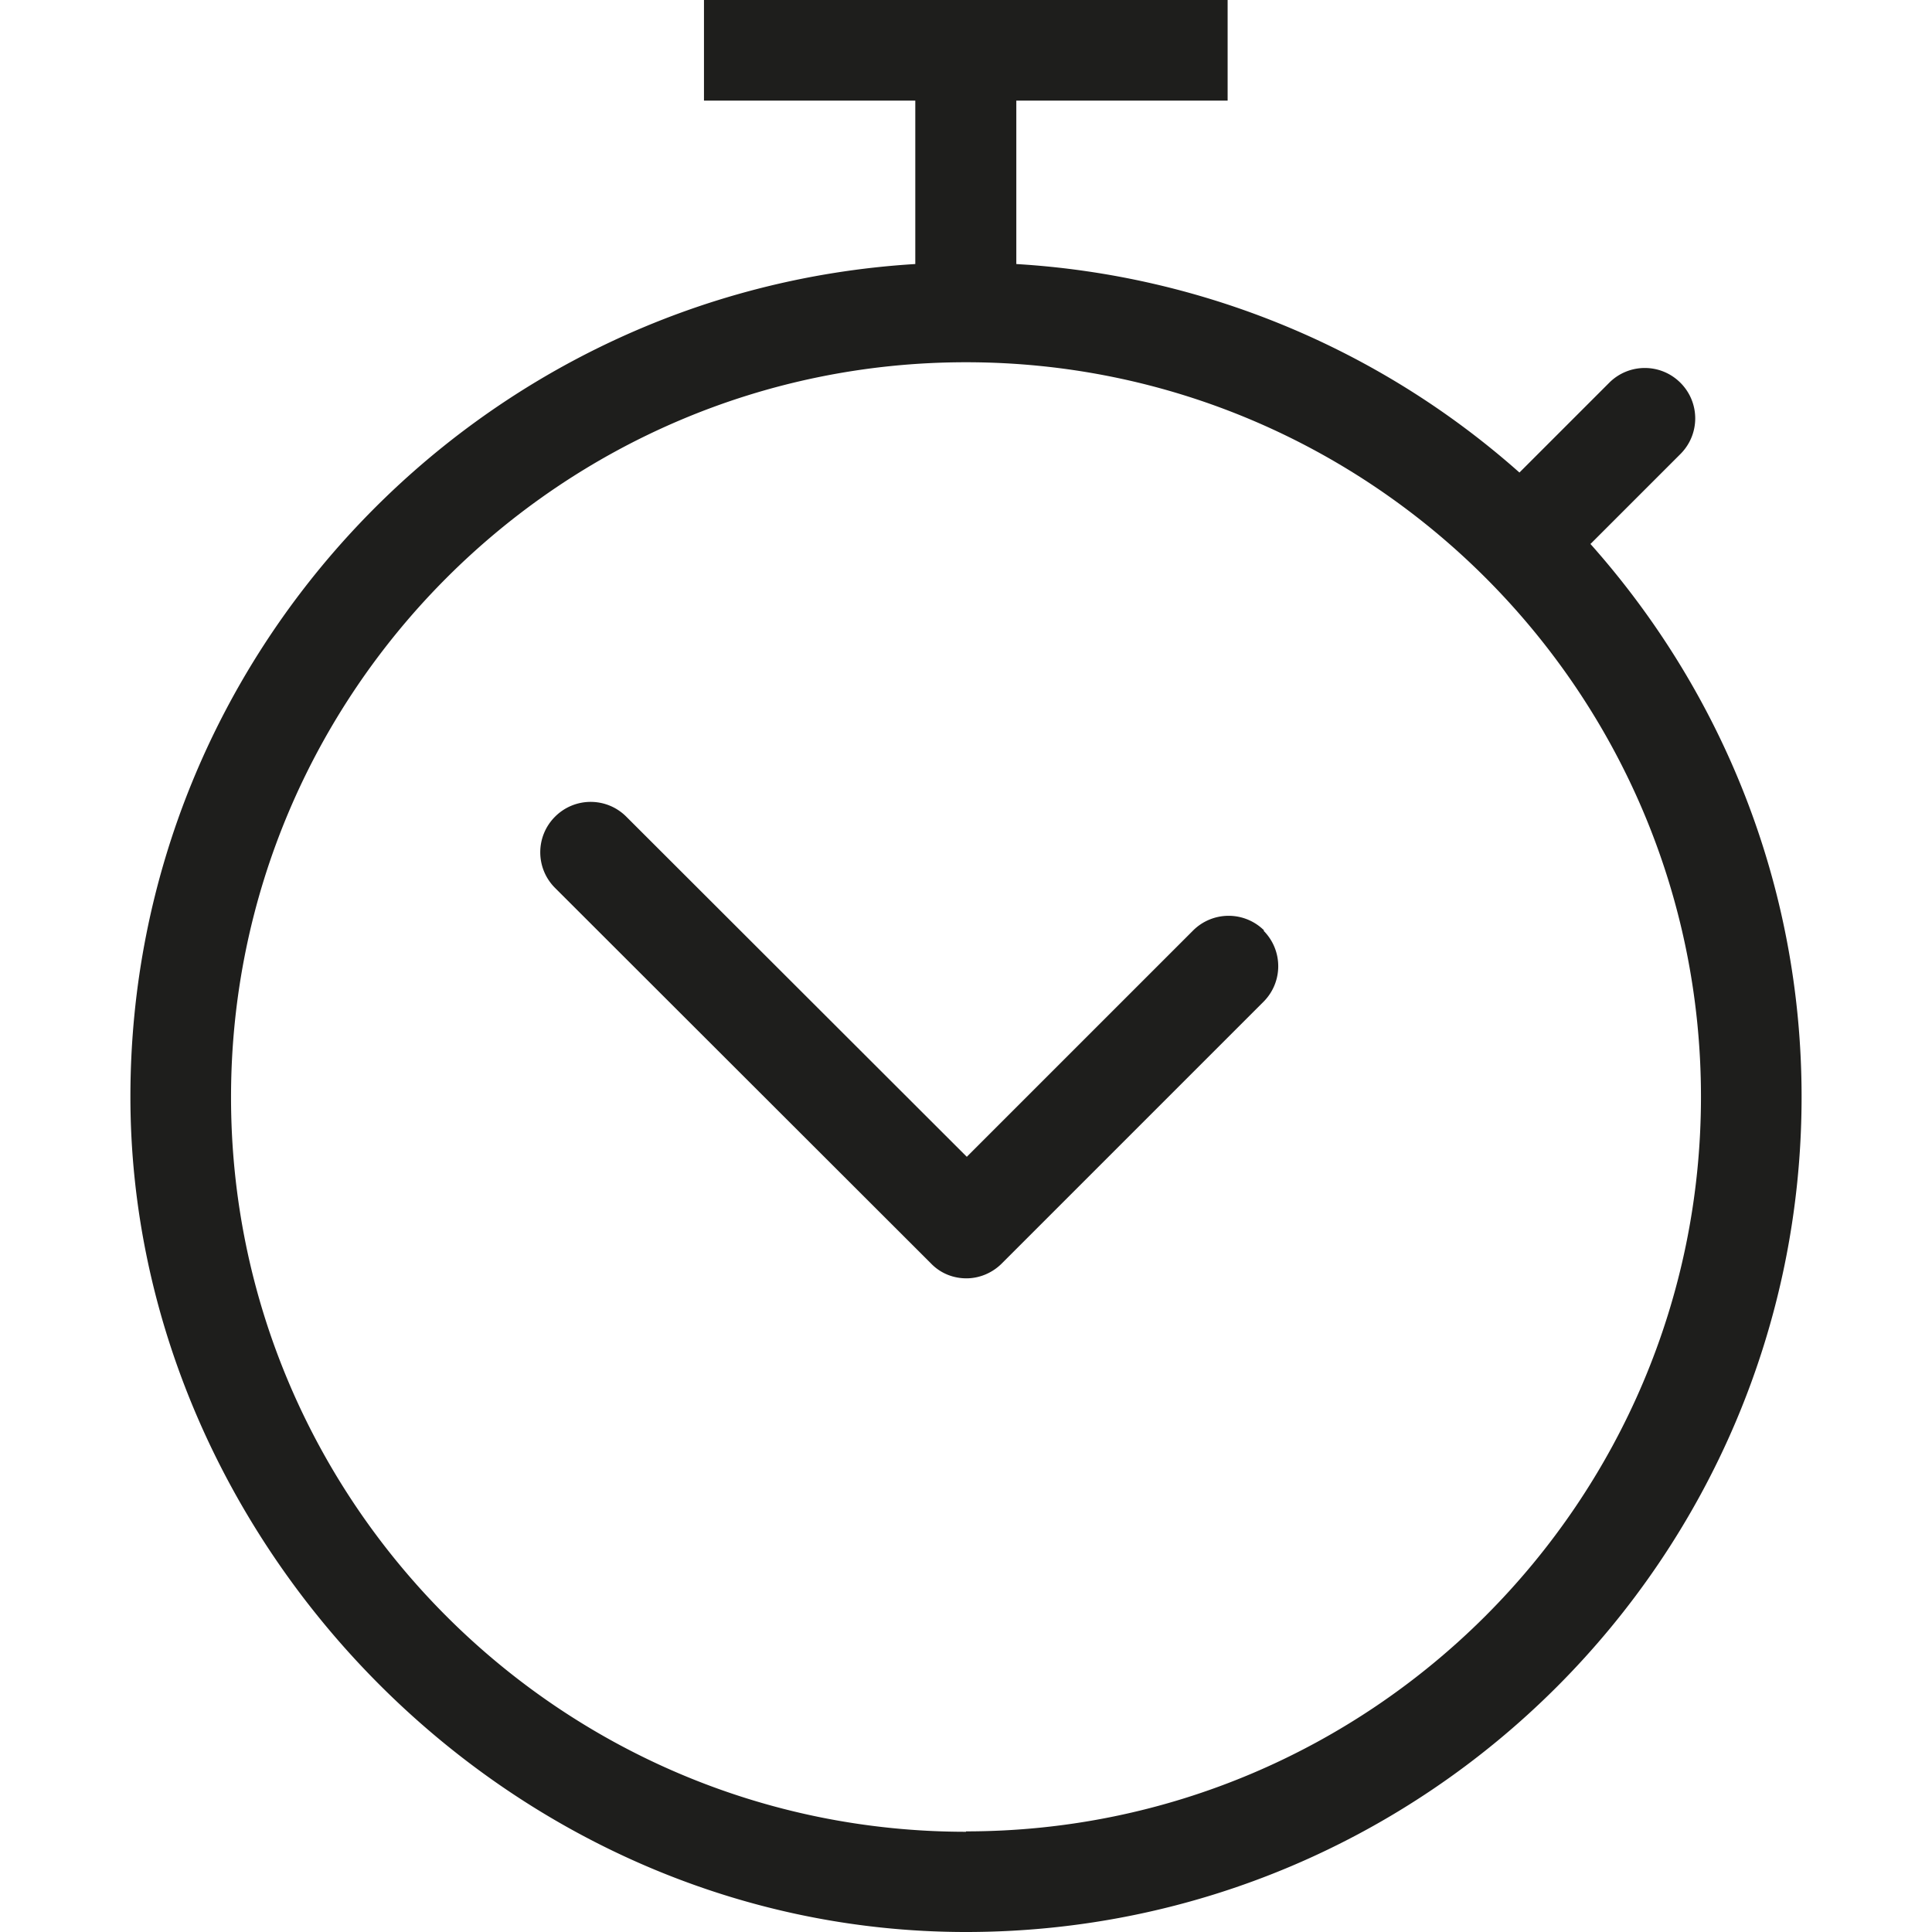 <svg viewBox="0 0 48 48" xmlns="http://www.w3.org/2000/svg">
  <path fill="#1e1e1c" d="m39.52 13.51 2.23-2.23c.49-.49.49-1.28 0-1.77s-1.28-.49-1.77 0l-2.23 2.23a20.68 20.68 0 0 0-12.5-5.18V2.5h5.25V0H17.49v2.5h5.25v4.06c-10.86.66-19.5 9.68-19.5 20.69S12.55 48 24 48s20.76-9.31 20.76-20.75c0-5.27-1.99-10.08-5.25-13.74ZM24 45.51c-10.07 0-18.26-8.19-18.26-18.25S13.93 9 24 9s18.26 8.19 18.26 18.25S34.07 45.5 24 45.5Zm7.39-22.39c.49.49.49 1.28 0 1.77l-6.5 6.5c-.24.24-.56.37-.88.37s-.64-.12-.88-.37l-9.34-9.33c-.49-.49-.49-1.28 0-1.77s1.28-.49 1.77 0l8.46 8.45 5.62-5.62a1.25 1.25 0 0 1 1.77 0Z"/>
</svg>
